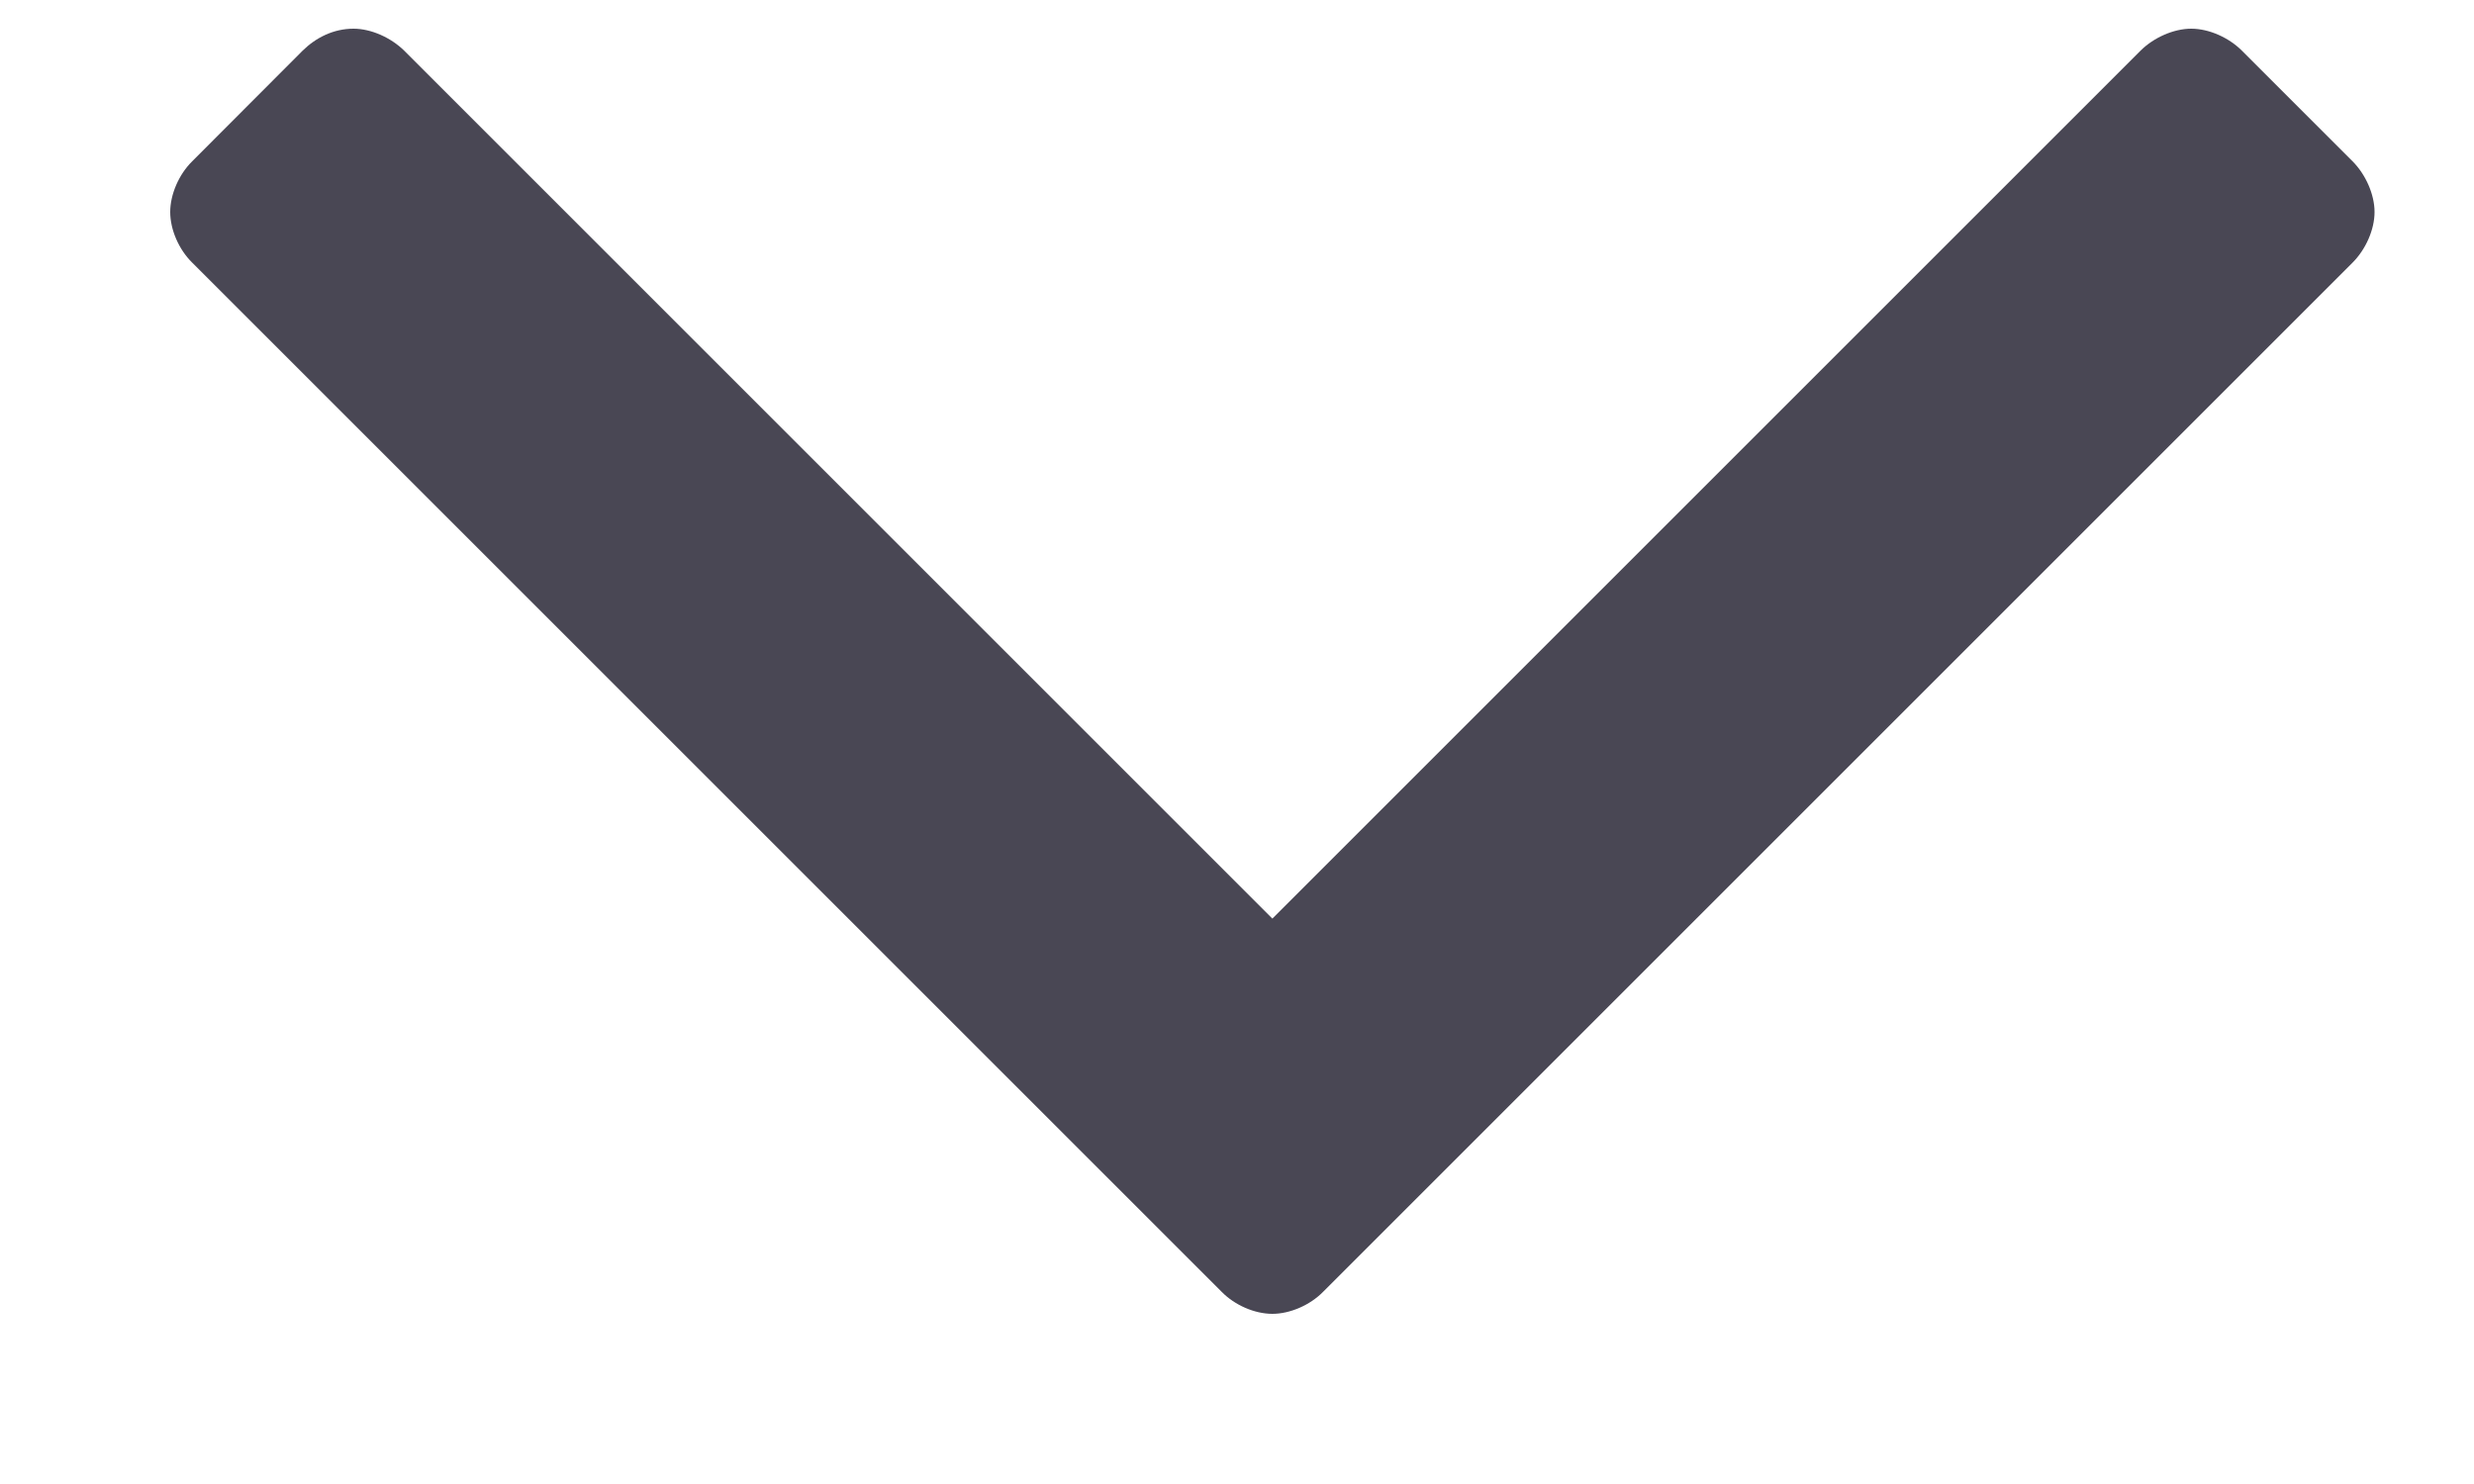 <svg width="10" height="6" viewBox="0 0 10 6" fill="none" xmlns="http://www.w3.org/2000/svg">
<path d="M9.598 0.857C9.598 0.786 9.562 0.705 9.509 0.652L9.062 0.205C9.009 0.152 8.929 0.116 8.857 0.116C8.786 0.116 8.705 0.152 8.652 0.205L5.143 3.714L1.634 0.205C1.58 0.152 1.5 0.116 1.429 0.116C1.348 0.116 1.277 0.152 1.223 0.205L0.777 0.652C0.723 0.705 0.688 0.786 0.688 0.857C0.688 0.929 0.723 1.009 0.777 1.062L4.938 5.223C4.991 5.277 5.071 5.312 5.143 5.312C5.214 5.312 5.295 5.277 5.348 5.223L9.509 1.062C9.562 1.009 9.598 0.929 9.598 0.857Z" fill="#494754"/>
</svg>

